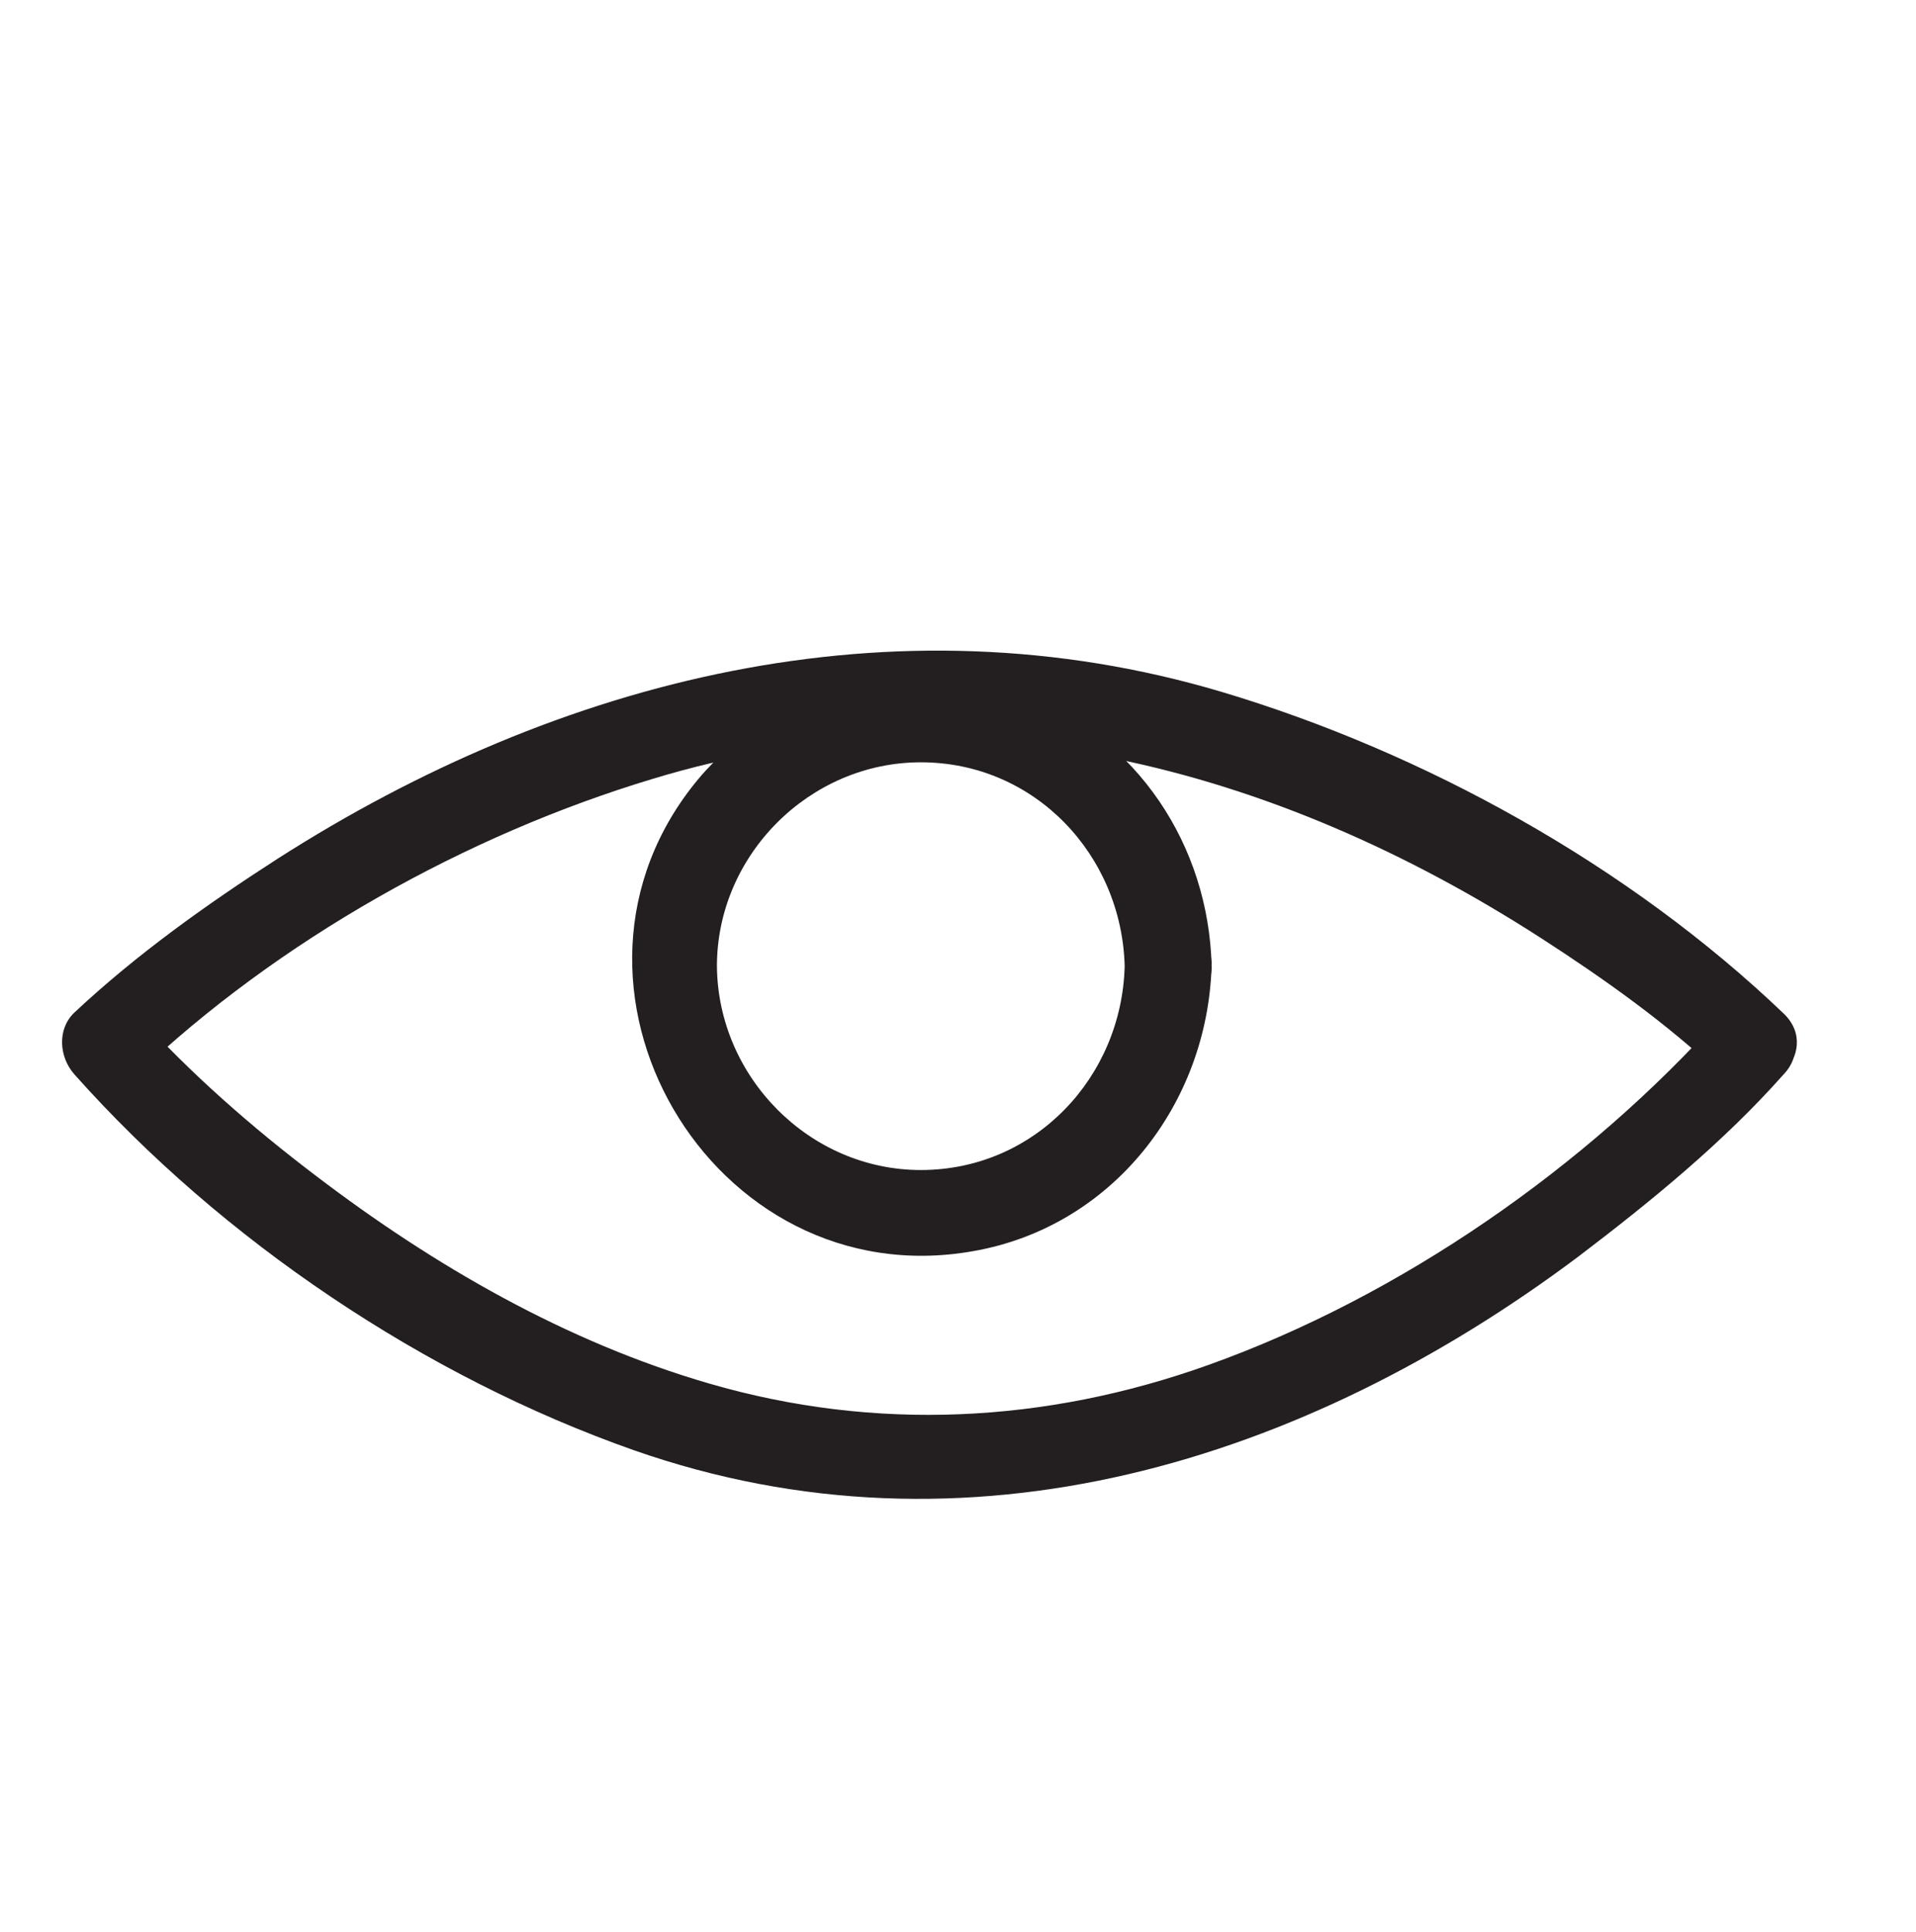 <svg id="Laag_1" xmlns="http://www.w3.org/2000/svg" viewBox="0 0 198.3 200"><style>.st0{fill:#231f20}.st1{fill:#7d3c8c}.st2{fill:#333;stroke:#231f20;stroke-width:.818;stroke-miterlimit:10}.st3{fill:none}.st4{fill:#FFF}.st5{fill:#ff5072}.st6{fill:#231f20;stroke:#231f20;stroke-width:.815}.st7{fill:#84cd1a}.st8{fill:#231f20;stroke:#231f20;stroke-miterlimit:10}</style><path class="st0" d="M178.3 105c-14.1 15.8-33.4 29.2-53.3 36.3-16.8 6-34.4 6.9-51.6 1.9-14.8-4.3-28.5-12.2-40.7-21.5-6.6-5-13-10.6-18.6-16.8v6.4c14.7-14 34.2-24.9 53.5-30.7 32.2-9.8 64.3-1.3 91.9 16.5 6.5 4.2 13 8.8 18.7 14.2 4.2 4 10.6-2.4 6.4-6.4-16-15.3-37.1-27-58.2-33.3-34-10.1-68.5-1.4-97.7 17.3-7.3 4.7-14.6 9.9-21 15.9-1.8 1.7-1.6 4.6 0 6.4C23 128.4 44 142.5 65.6 150.1c34.5 12.1 69.4 1.2 97.7-20 7.5-5.7 15-11.8 21.3-18.9 3.9-4.1-2.5-10.5-6.3-6.2z"/><path class="st0" d="M116.4 100c-.3 11.5-9.3 21.1-21.1 21.1-11.5 0-21-9.6-21.1-21.1 0-11.5 9.6-21.1 21.1-21.1 11.8 0 20.8 9.6 21.1 21.1.2 5.8 9.2 5.8 9 0-.3-12.5-7.7-23.7-19.5-28.2-11.7-4.4-25.5-.8-33.6 8.8-17.7 21.2 1.3 53.7 28.4 48.9 14.4-2.5 24.3-15.2 24.7-29.6.2-5.7-8.8-5.7-9 .1z"/></svg>